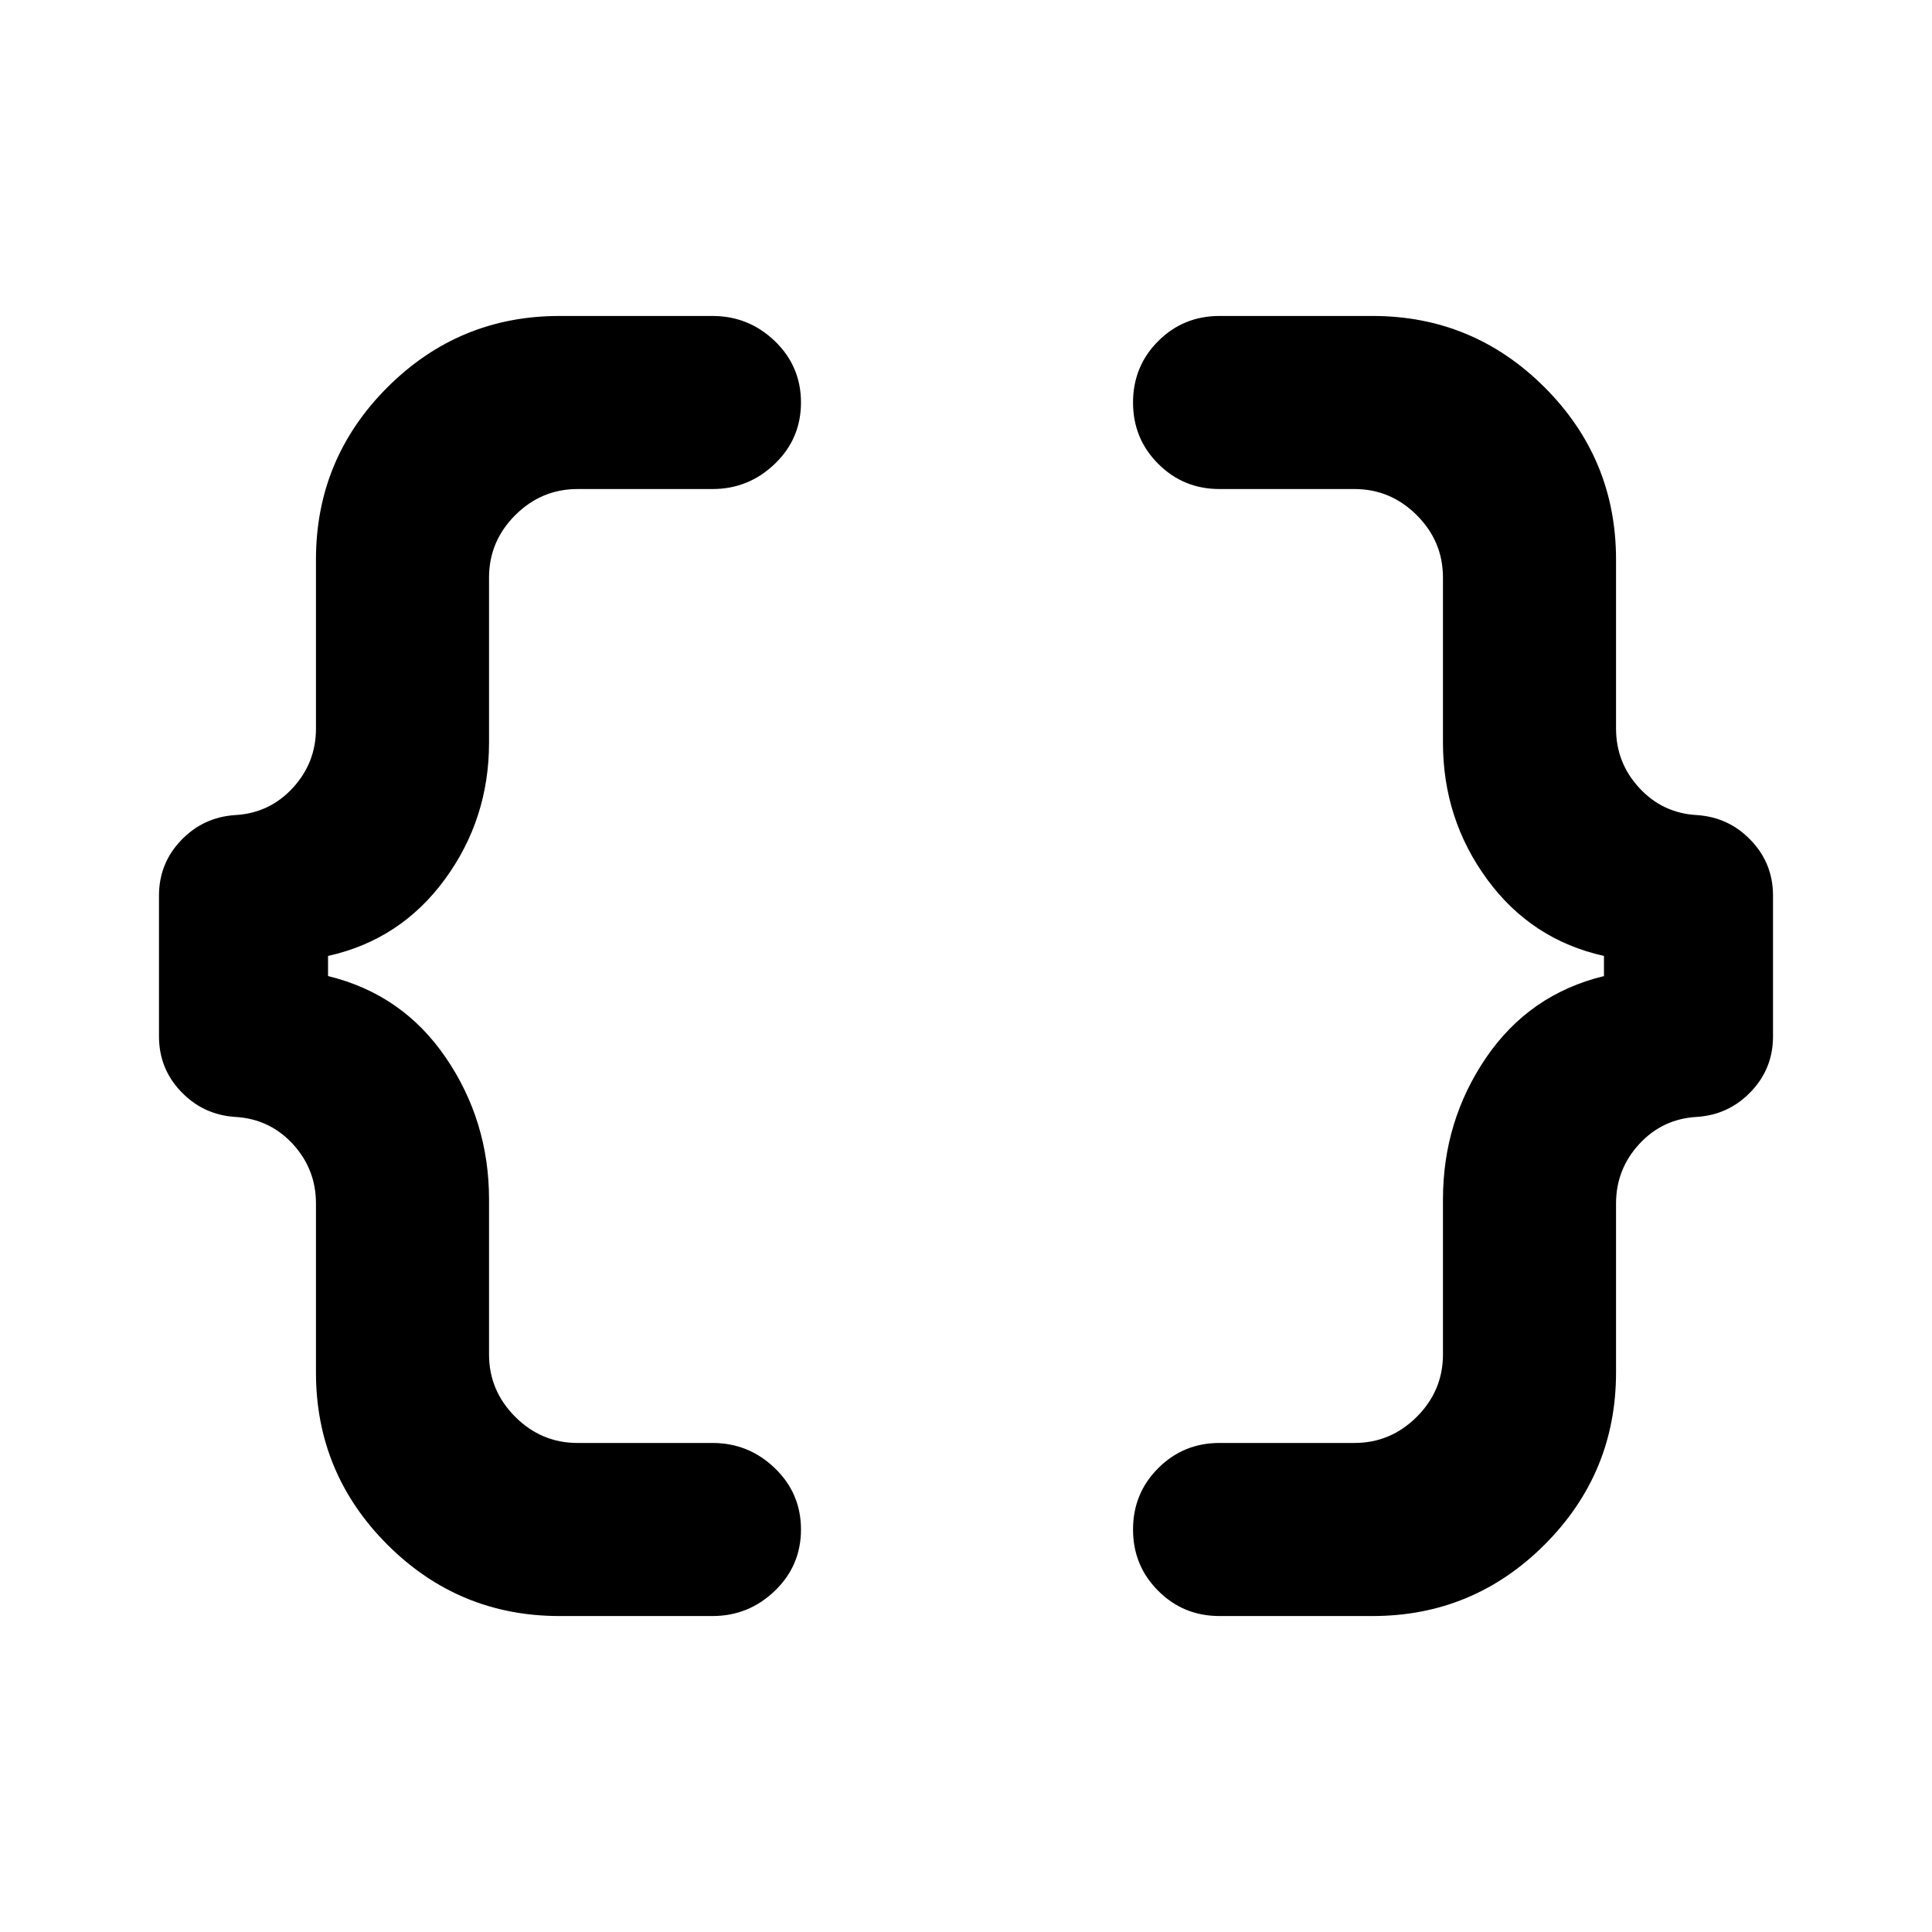 <svg xmlns="http://www.w3.org/2000/svg" height="24" width="24"><path d="M15.15 20.075q-.45 0-.762-.313-.313-.312-.313-.762t.313-.762q.312-.313.762-.313h1.675q.45 0 .775-.325t.325-.775V14.9q0-.975.537-1.763.538-.787 1.463-1.012v-.25q-.9-.2-1.45-.95-.55-.75-.55-1.7v-2.05q0-.45-.325-.775t-.775-.325H15.15q-.45 0-.762-.313-.313-.312-.313-.762t.313-.763q.312-.312.762-.312h1.9q1.25 0 2.138.887.887.888.887 2.138v2.1q0 .425.288.737.287.313.712.338.4.025.675.313.275.287.275.687v1.75q0 .4-.275.687-.275.288-.675.313-.425.025-.712.337-.288.313-.288.738v2.1q0 1.25-.887 2.138-.888.887-2.138.887Zm-8.2 0q-1.25 0-2.138-.887-.887-.888-.887-2.138v-2.1q0-.425-.287-.738-.288-.312-.713-.337-.4-.025-.675-.313-.275-.287-.275-.687v-1.75q0-.4.275-.687.275-.288.675-.313.425-.025.713-.338.287-.312.287-.737v-2.1q0-1.25.887-2.138.888-.887 2.138-.887h1.9q.45 0 .775.312.325.313.325.763t-.325.762q-.325.313-.775.313H7.175q-.45 0-.775.325t-.325.775v2.05q0 .95-.55 1.7t-1.45.95v.25q.925.225 1.462 1.012.538.788.538 1.763v1.925q0 .45.325.775t.775.325H8.85q.45 0 .775.313.325.312.325.762t-.325.762q-.325.313-.775.313Z"/></svg>